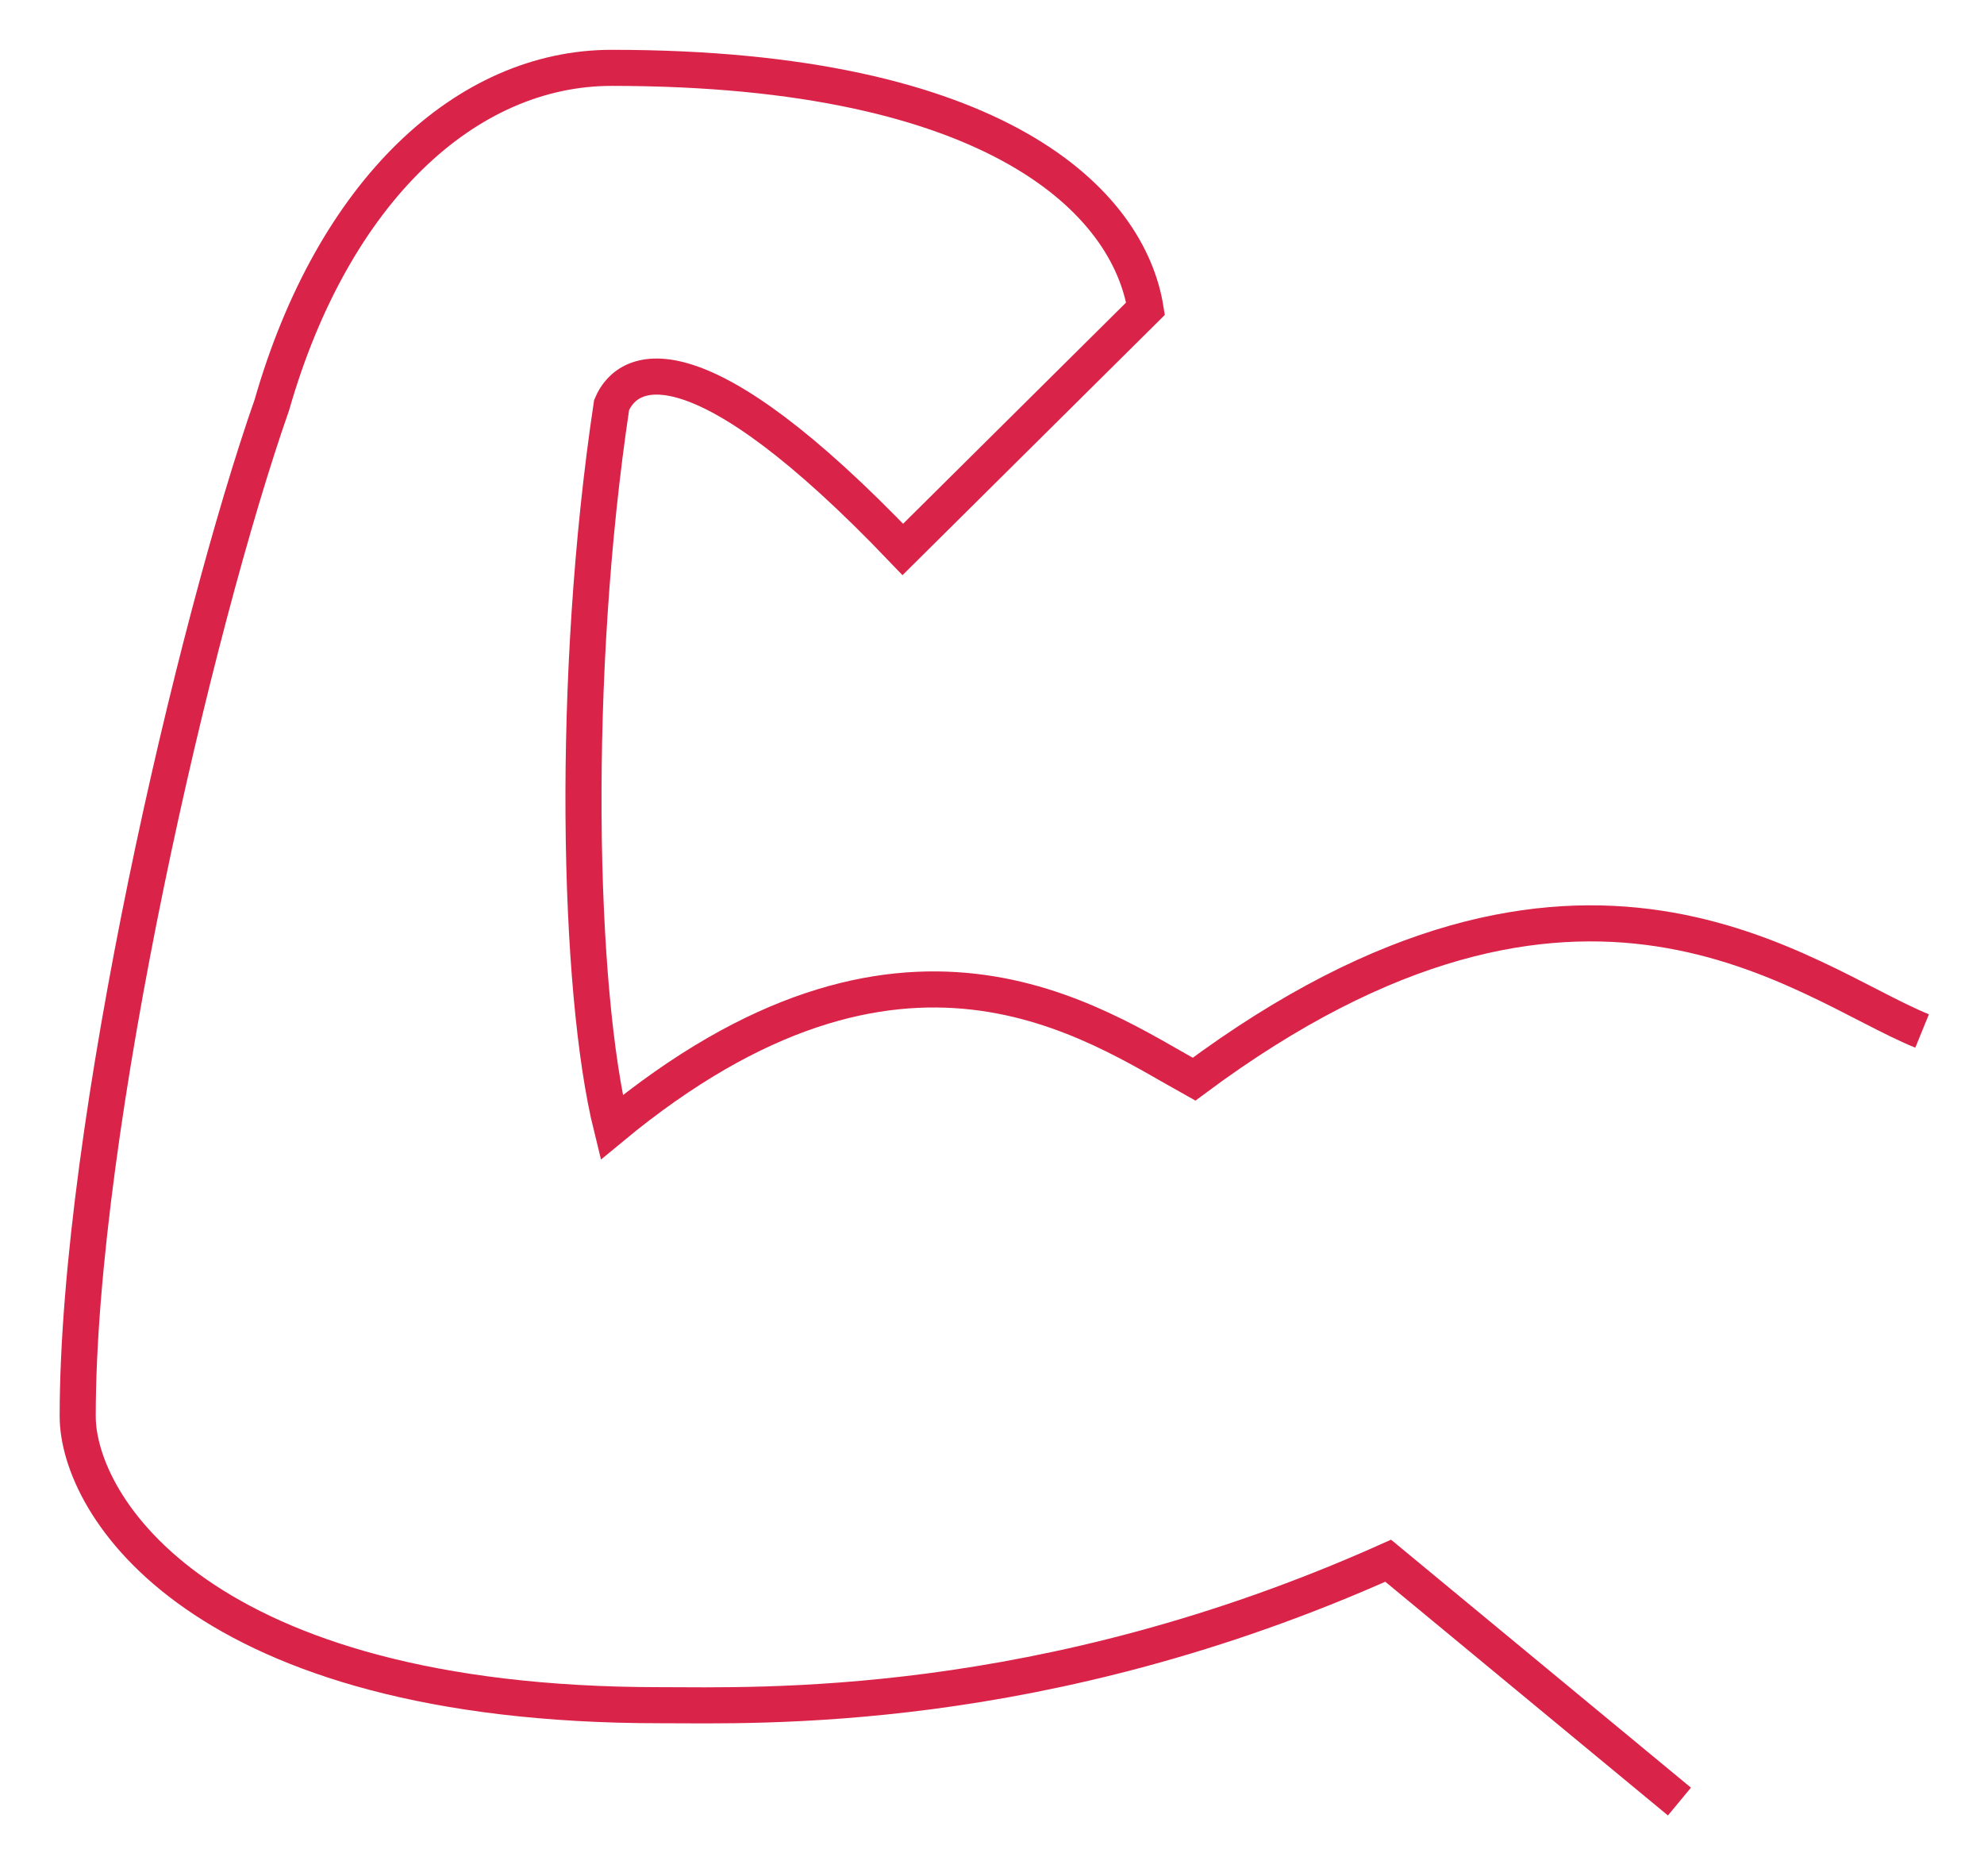 <svg width="55" height="52" viewBox="0 0 55 52" fill="none" xmlns="http://www.w3.org/2000/svg">
<path d="M53.284 28.582C49.984 27.237 43.866 21.907 33.101 29.918C30.272 28.348 25.028 24.577 16.955 31.253C16.012 27.44 15.823 18.762 16.955 11.227C17.426 10.105 19.369 9.311 25.028 15.232L31.756 8.557C31.285 5.641 27.719 1.881 16.955 1.881C12.918 1.881 9.234 5.306 7.536 11.227C5.415 17.281 2.154 31.253 2.154 39.263C2.154 41.73 5.518 47.273 18.301 47.273C20.992 47.273 28.863 47.574 38.483 43.268L46.557 49.944" stroke="#DA2348" strokeWidth="3.068" strokeLinecap="round" strokeLinejoin="round"/>
</svg>
